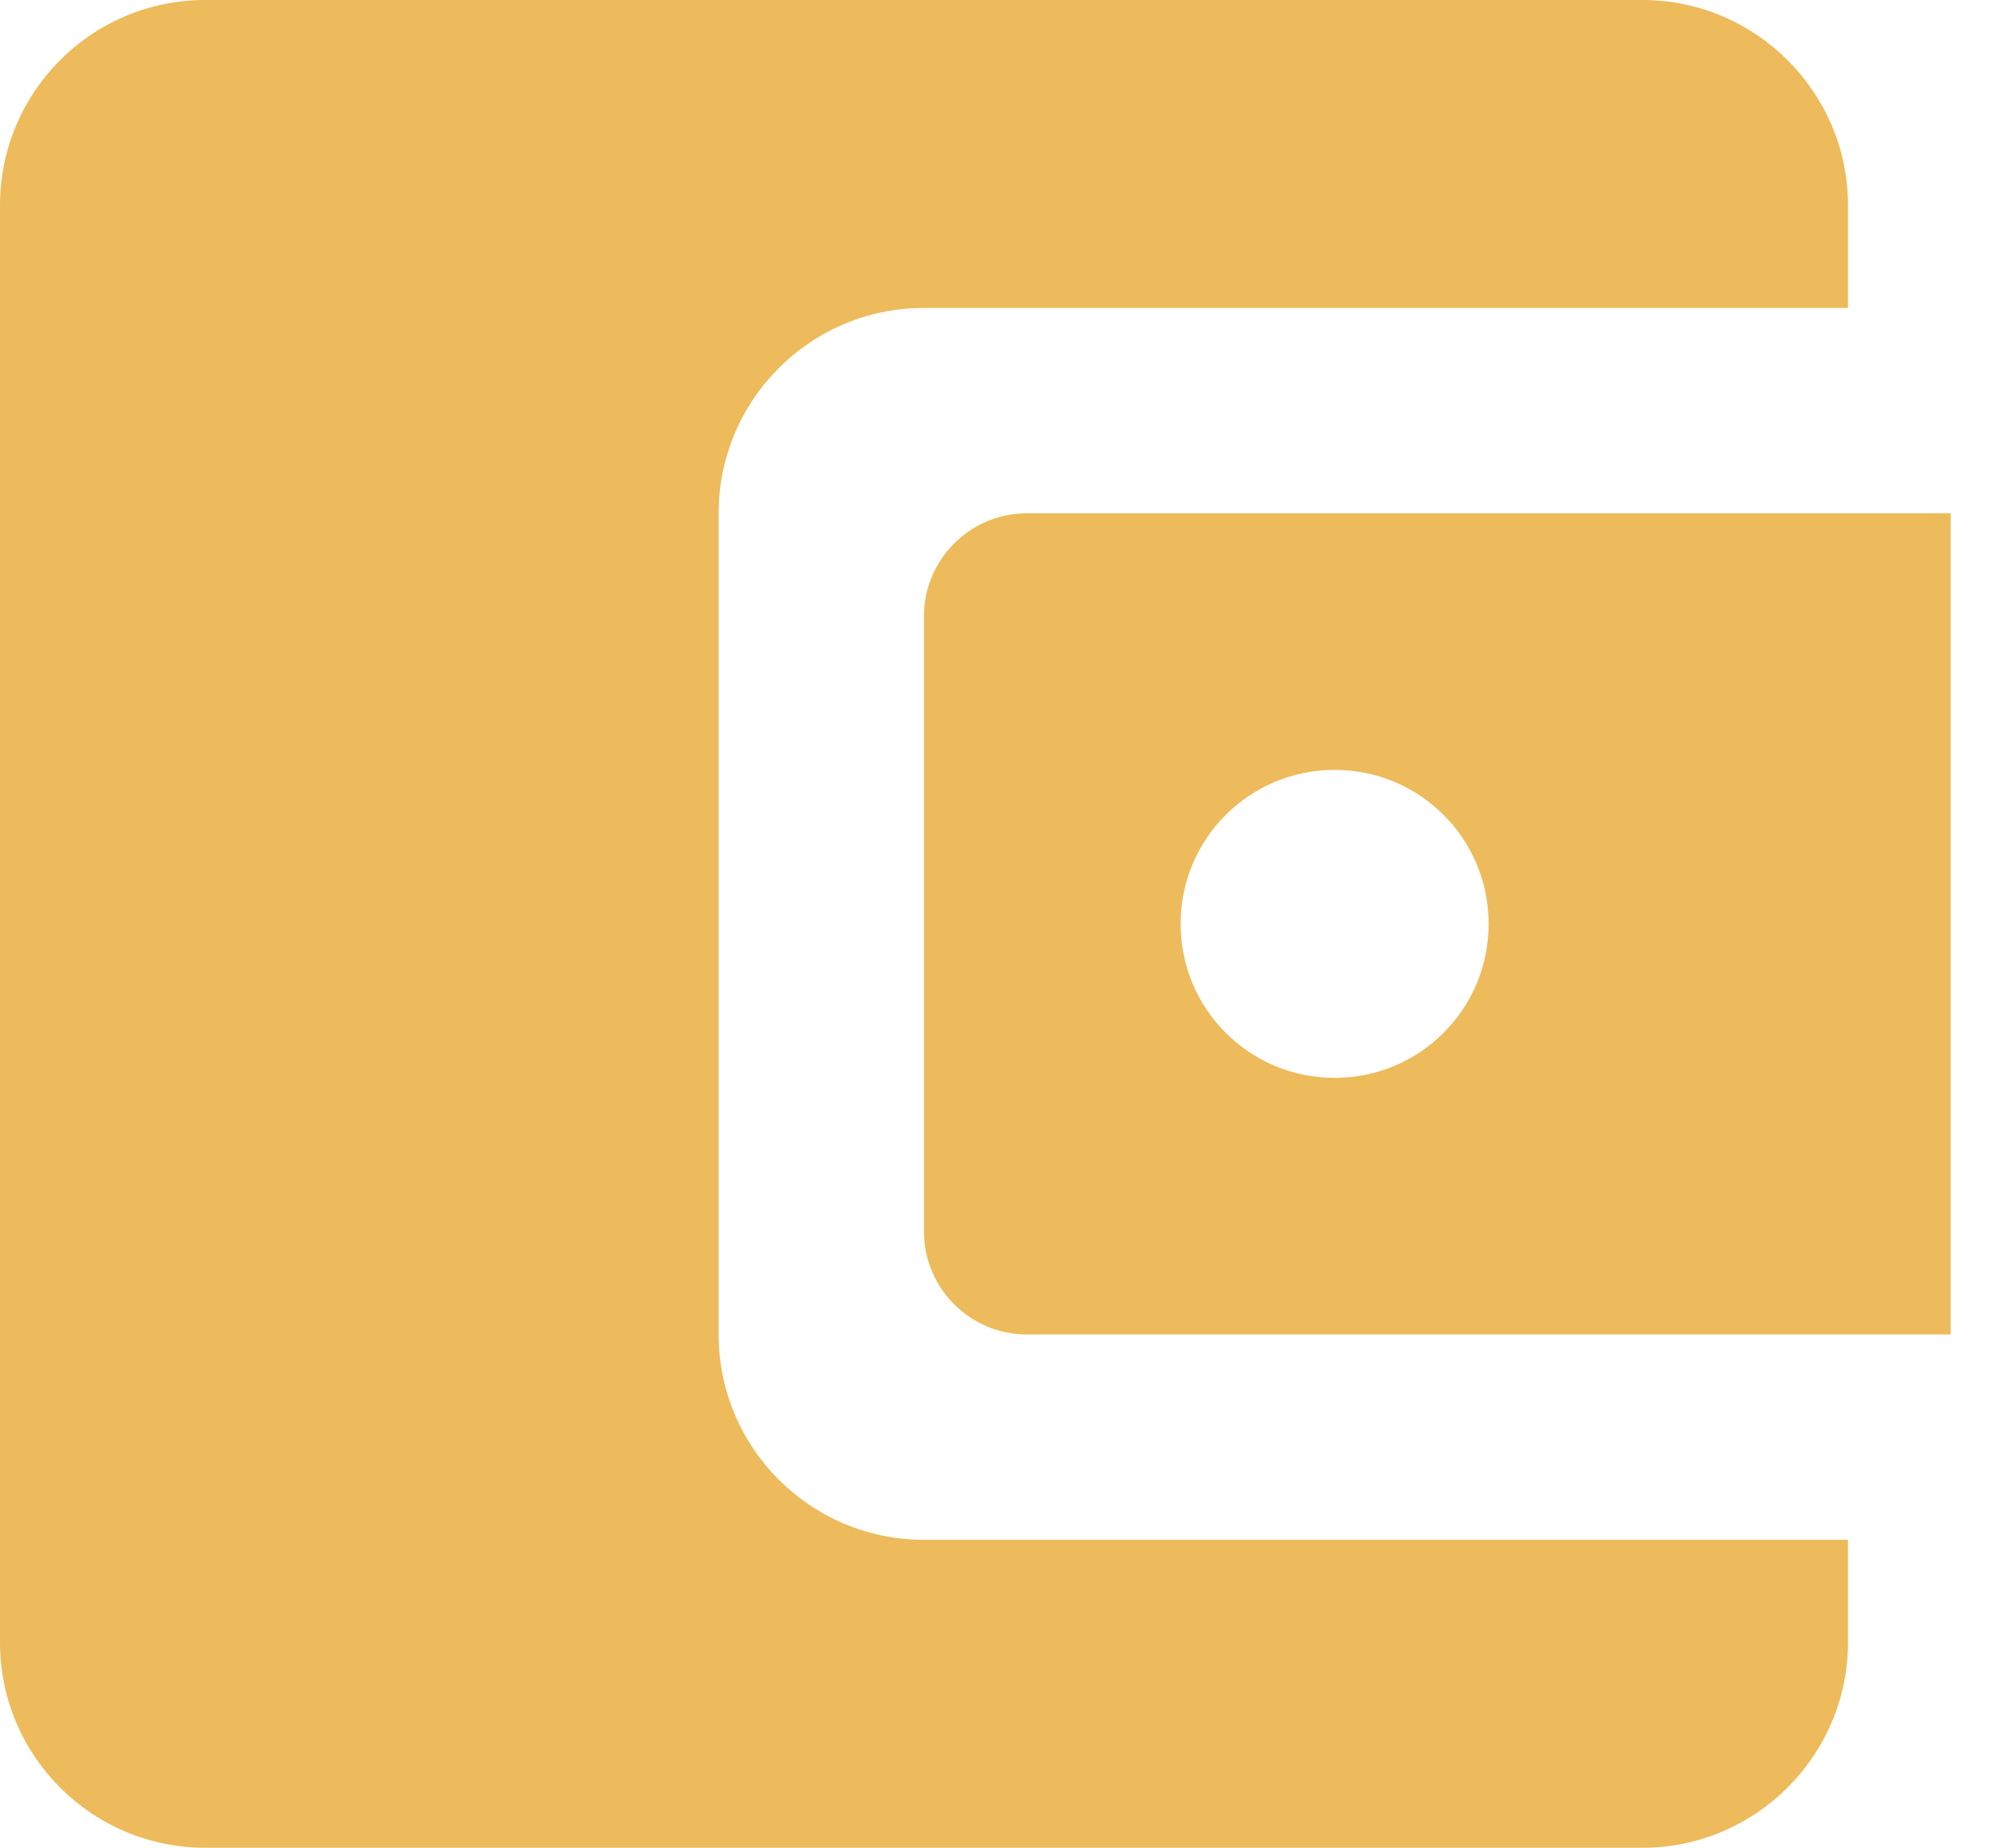 <svg width="26" height="24" viewBox="0 0 26 24" fill="none" xmlns="http://www.w3.org/2000/svg">
<path d="M9.333 17.333V6.667C9.333 5.2 10.52 4 12 4H24V2.667C24 1.2 22.8 0 21.333 0H2.667C1.187 0 0 1.2 0 2.667V21.333C0 22.8 1.187 24 2.667 24H21.333C22.8 24 24 22.8 24 21.333V20H12C10.52 20 9.333 18.8 9.333 17.333ZM13.333 6.667C12.6 6.667 12 7.267 12 8V16C12 16.733 12.6 17.333 13.333 17.333H25.333V6.667H13.333ZM17.333 14C16.227 14 15.333 13.107 15.333 12C15.333 10.893 16.227 10 17.333 10C18.44 10 19.333 10.893 19.333 12C19.333 13.107 18.44 14 17.333 14Z" fill="#EDBB5B"/>
</svg>
